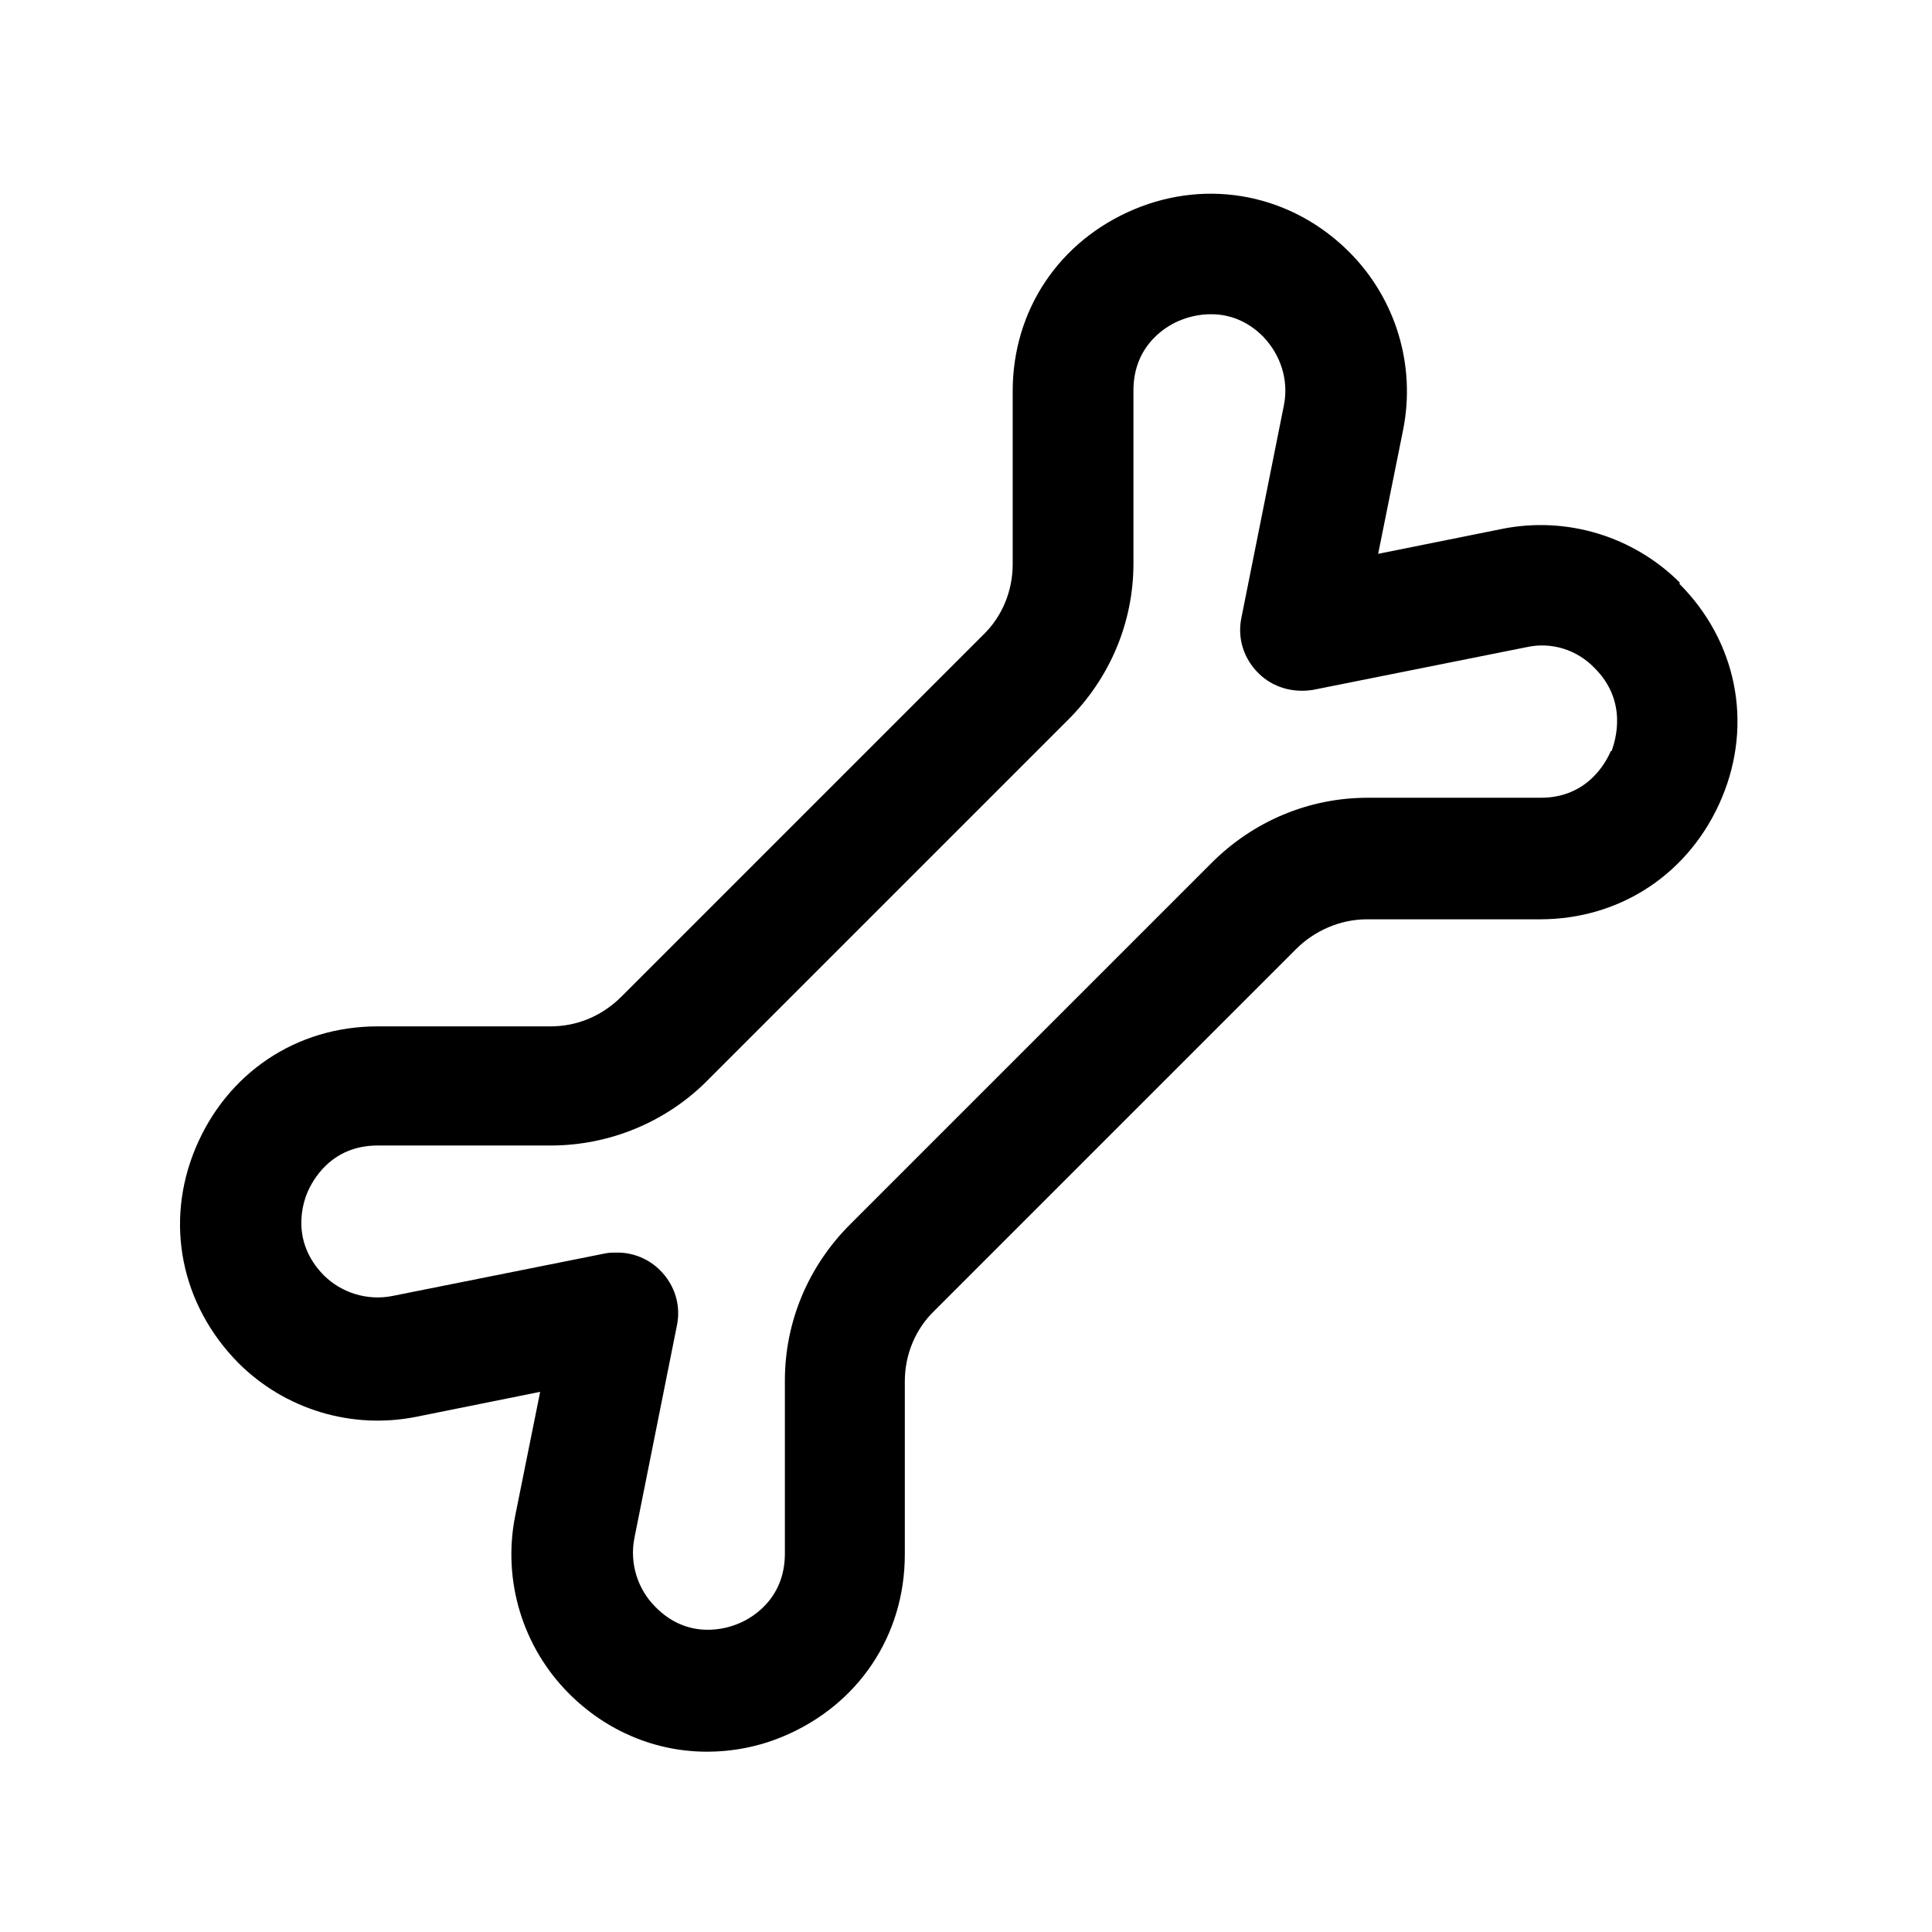 <?xml version="1.0" encoding="UTF-8"?><svg xmlns="http://www.w3.org/2000/svg" viewBox="0 0 24 24"><g id="a"/><g id="b"/><g id="c"/><g id="d"/><g id="e"/><g id="f"/><g id="g"/><g id="h"/><g id="i"/><g id="j"/><g id="k"><path d="M20.87,7.24c-.58-.58-1.41-.83-2.21-.67l-1.54,.31,.31-1.54c.16-.8-.09-1.63-.67-2.21-.71-.71-1.74-.92-2.67-.53-.93,.39-1.51,1.25-1.51,2.26v2.15c0,.33-.13,.65-.37,.88l-4.49,4.49c-.24,.24-.55,.37-.88,.37h-2.15c-1.01,0-1.87,.58-2.26,1.51-.39,.93-.18,1.95,.53,2.67,.58,.58,1.41,.83,2.21,.67l1.54-.31-.31,1.54c-.16,.8,.09,1.63,.67,2.21,.47,.47,1.08,.72,1.71,.72,.32,0,.64-.06,.95-.19,.93-.39,1.51-1.25,1.51-2.26v-2.15c0-.33,.13-.65,.37-.88l4.49-4.49c.23-.23,.55-.37,.88-.37h2.15c1.01,0,1.87-.58,2.26-1.51,.39-.93,.18-1.95-.53-2.66Zm-.86,2.09c-.06,.14-.29,.58-.87,.58h-2.15c-.73,0-1.42,.29-1.94,.81l-4.49,4.49c-.52,.52-.81,1.21-.81,1.94v2.15c0,.59-.45,.82-.58,.87-.14,.06-.62,.21-1.03-.21-.22-.22-.32-.54-.26-.85l.53-2.65c.05-.25-.03-.5-.21-.68-.14-.14-.33-.22-.53-.22-.05,0-.1,0-.15,.01l-2.65,.53c-.31,.06-.63-.04-.85-.26-.41-.42-.26-.89-.2-1.03,.06-.14,.29-.58,.87-.58h2.15c.73,0,1.43-.29,1.94-.8l4.49-4.49c.52-.52,.81-1.21,.81-1.94v-2.15c0-.59,.45-.82,.58-.87,.14-.06,.62-.21,1.03,.2,.22,.23,.32,.54,.26,.85l-.53,2.65c-.05,.25,.03,.5,.21,.68,.18,.18,.43,.25,.68,.21l2.65-.53c.31-.07,.63,.03,.85,.26,.41,.41,.26,.89,.21,1.03Z"/></g><g id="l"/><g id="m"/><g id="n"/><g id="o"/><g id="p"/><g id="q"/><g id="r"/><g id="s"/><g id="t"/><g id="u"/></svg>